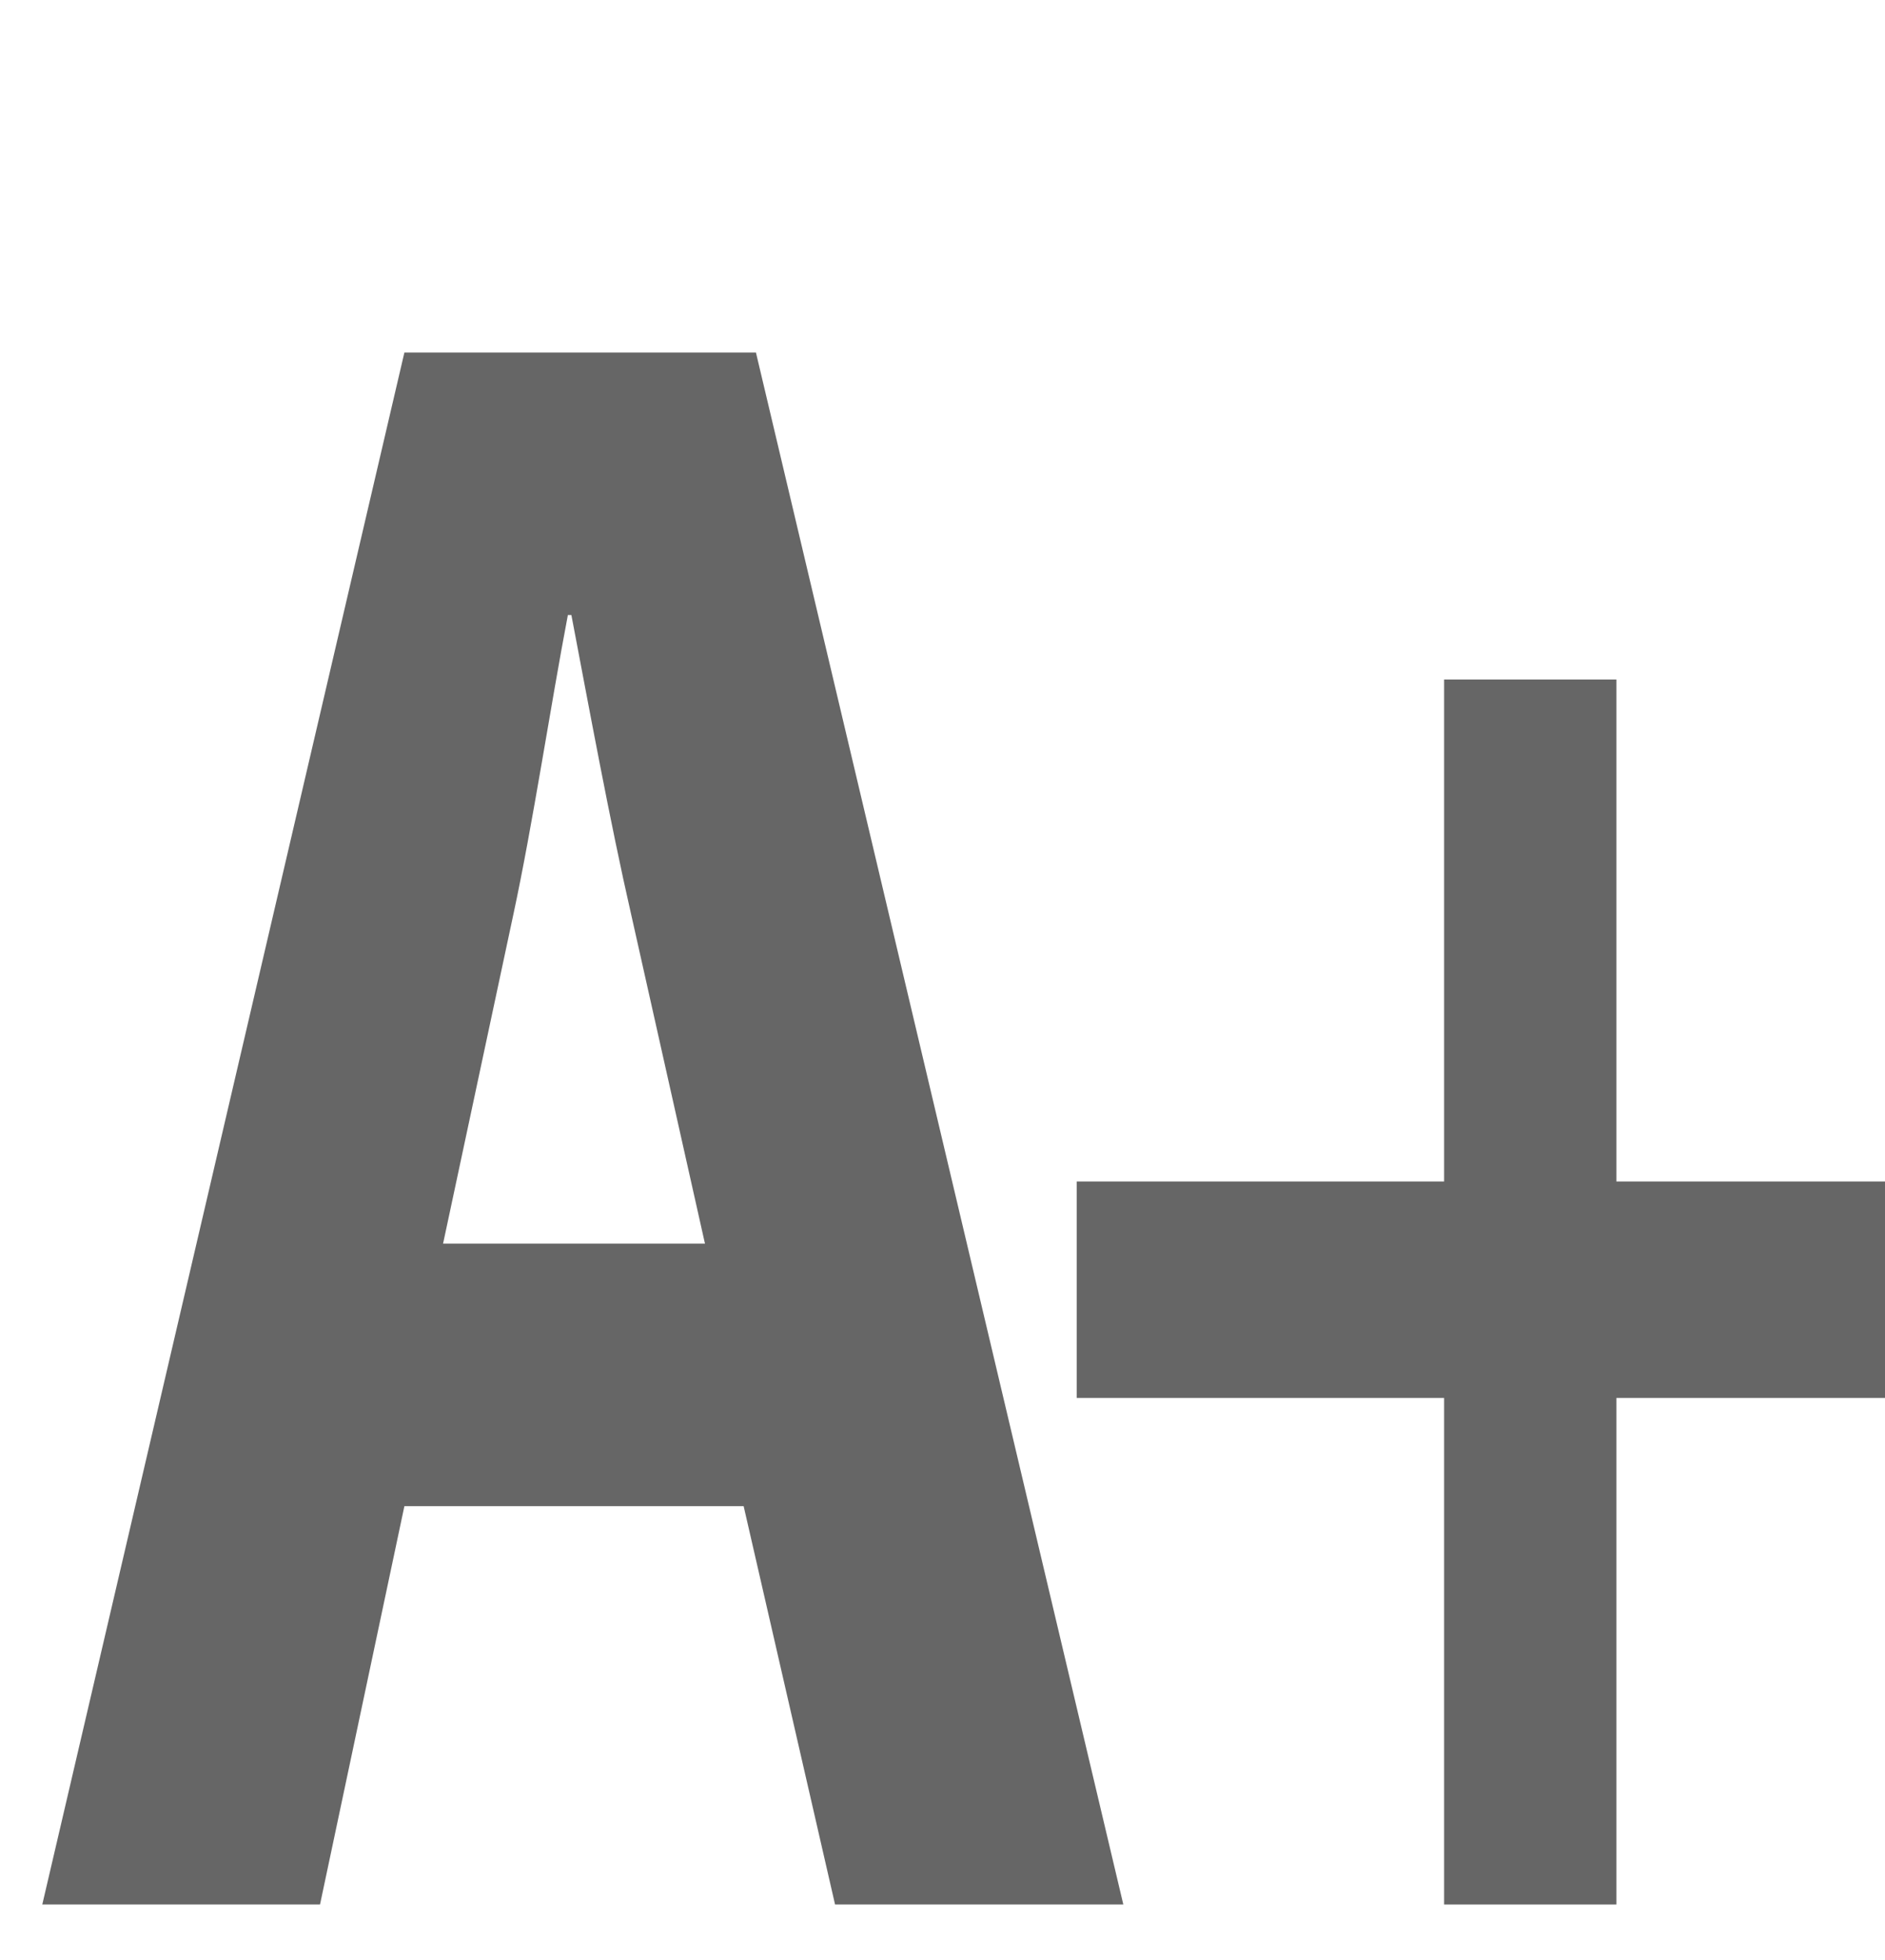 <?xml version="1.0" encoding="utf-8"?>
<!-- Generator: Adobe Illustrator 16.0.0, SVG Export Plug-In . SVG Version: 6.00 Build 0)  -->
<!DOCTYPE svg PUBLIC "-//W3C//DTD SVG 1.1//EN" "http://www.w3.org/Graphics/SVG/1.1/DTD/svg11.dtd">
<svg version="1.1" xmlns="http://www.w3.org/2000/svg" xmlns:xlink="http://www.w3.org/1999/xlink" x="0px" y="0px" width="425.2px"
	 height="442px" viewBox="0 75.14 425.2 442" enable-background="new 0 75.14 425.2 442" xml:space="preserve">
<g id="Capa_1" display="none">
	<g display="inline">
		<g>
			<path d="M212.6,85.04C95.378,85.04,0,180.418,0,297.64c0,117.223,95.378,212.6,212.6,212.6c117.223,0,212.6-95.377,212.6-212.6
				C425.2,180.418,329.823,85.04,212.6,85.04z M212.6,483.666c-102.58,0-186.025-83.445-186.025-186.025
				c0-102.58,83.445-186.025,186.025-186.025c102.58,0,186.025,83.445,186.025,186.025C398.625,400.22,315.18,483.666,212.6,483.666
				z"/>
		</g>
	</g>
	<g display="inline">
		<g>
			<path d="M212.6,138.19v318.899c93.012,0,159.449-71.393,159.449-159.449C372.049,209.57,305.612,138.19,212.6,138.19z"/>
		</g>
	</g>
</g>
<g id="Camada_2" display="none">
	<g id="Camada_3" display="inline">
		<g>
			<ellipse cx="217.082" cy="121.831" rx="44.066" ry="43.691"/>
			<polyline points="6.539,181.907 6.539,221.23 146.084,221.23 146.084,515.054 191.375,515.054 191.375,386.166 242.787,386.166 
				242.787,515.054 288.081,515.054 288.081,223.416 419.056,223.416 419.056,172.077 6.539,172.077 			"/>
		</g>
	</g>
</g>
<g id="Camada_3_1_" display="none">
	<g id="Camada_1_1_" display="inline">
		<g>
			<path fill="#666666" d="M96.98,414.753l-21.773,89.91H3.539l93.441-350.29H187.7l94.805,350.29h-74.392l-23.588-89.91H96.98z
				 M174.546,355.506l-19.052-74.321c-5.442-20.789-10.885-46.773-15.421-67.563h-0.907c-4.538,20.789-9.072,47.294-14.063,67.563
				l-18.143,74.321H174.546z"/>
			<path fill="#666666" d="M422.208,341.992v52.492H303.366v-52.492H422.208z"/>
		</g>
	</g>
</g>
<g id="Camada_4">
	<g>
		<path fill="#666666" d="M91.218,414.825l-19.032,89.839H9.539l81.679-350.016h79.301l82.87,350.016h-65.026l-20.619-89.839H91.218
			z M159.02,355.622l-16.652-74.261c-4.759-20.772-9.517-46.737-13.481-67.51h-0.792c-3.965,20.772-7.93,47.257-12.292,67.51
			l-15.86,74.261H159.02z"/>
		<path fill="#666666" d="M364.609,228.391V341.6h82.869v48.816h-82.869v114.248h-38.857V390.417h-82.869V341.6h82.869V228.391
			H364.609L364.609,228.391z"/>
	</g>
</g>
</svg>
